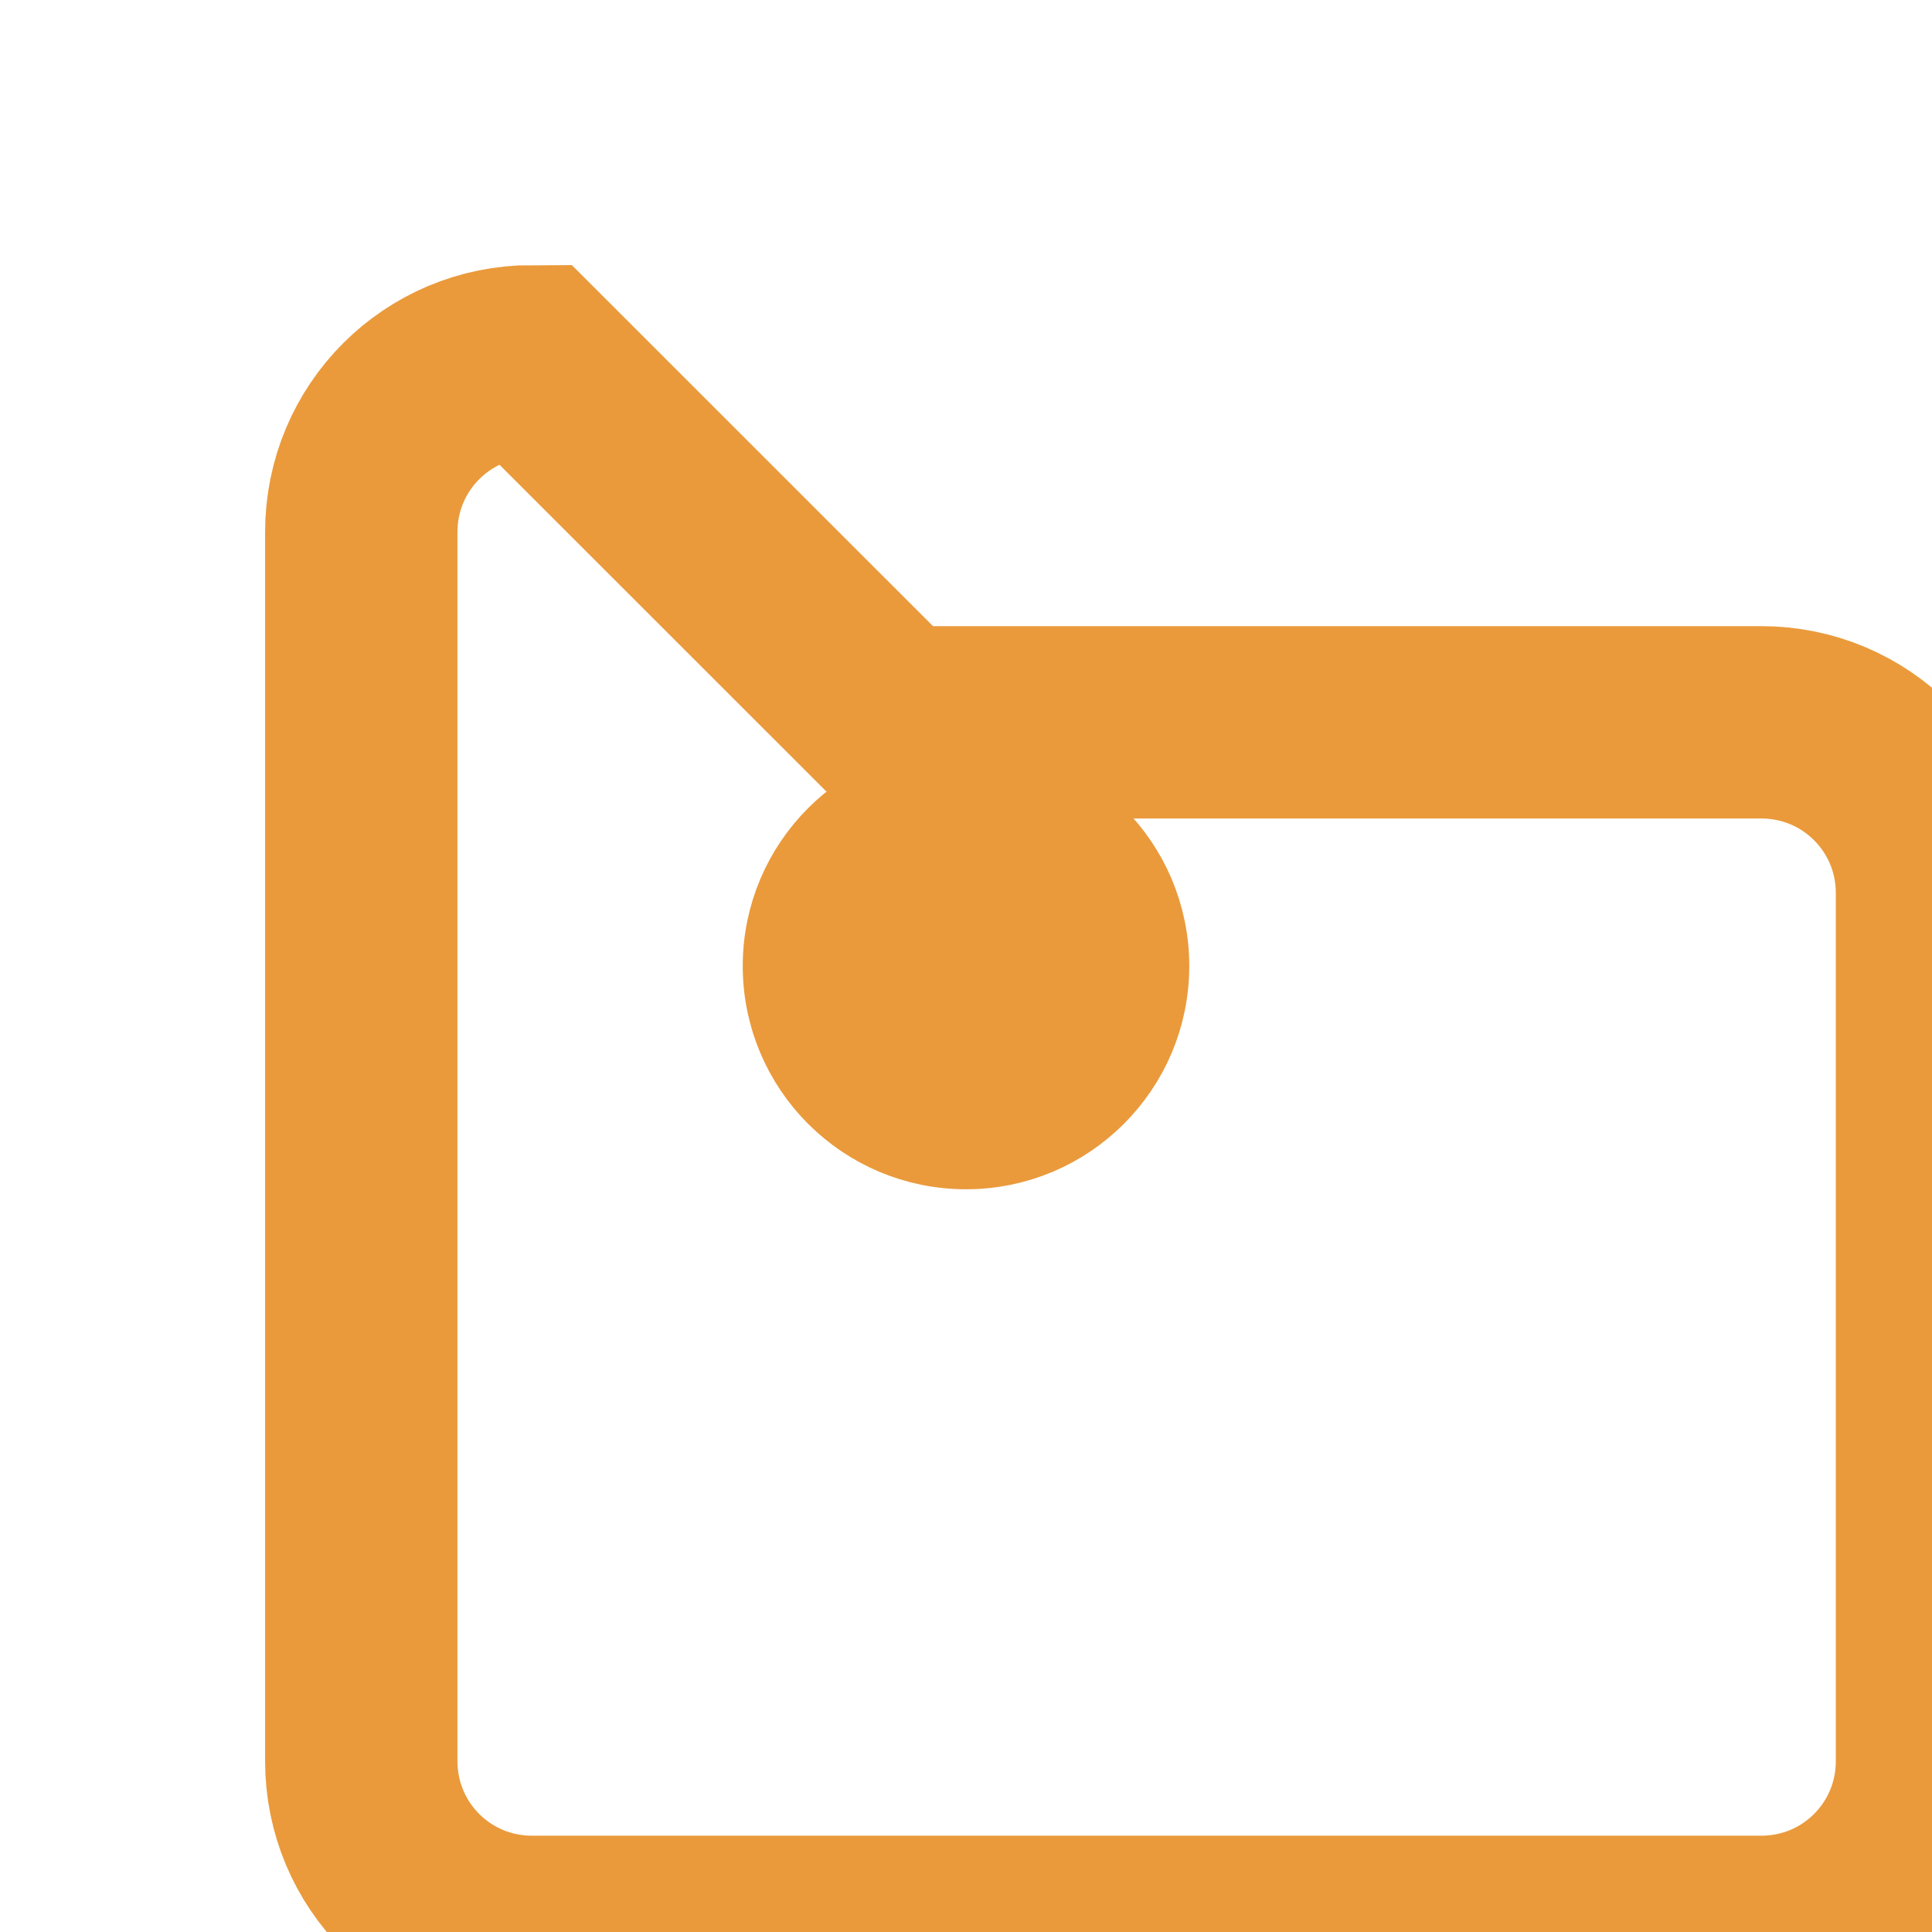 <?xml version="1.0" encoding="UTF-8" standalone="no"?>
<svg
   height="16"
   viewBox="0 0 16 16"
   width="16"
   version="1.1"
   id="svg1"
   sodipodi:docname="FSMCompoundState.svg"
   inkscape:version="1.3 (0e150ed6c4, 2023-07-21)"
   xmlns:inkscape="http://www.inkscape.org/namespaces/inkscape"
   xmlns:sodipodi="http://sodipodi.sourceforge.net/DTD/sodipodi-0.dtd"
   xmlns="http://www.w3.org/2000/svg"
   xmlns:svg="http://www.w3.org/2000/svg">
  <defs
     id="defs1">
    <inkscape:path-effect
       effect="fillet_chamfer"
       id="path-effect2"
       is_visible="true"
       lpeversion="1"
       nodesatellites_param="F,0,0,1,0,0,0,1 @ F,0,0,1,0,0,0,1 @ F,0,0,1,0,0,0,1 @ F,0,0,1,0,0,0,1 @ F,0,0,1,0,0,0,1 @ F,0,0,1,0,0,0,1 @ F,0,0,1,0,0,0,1 @ F,0,0,1,0,0,0,1"
       radius="0"
       unit="px"
       method="auto"
       mode="F"
       chamfer_steps="1"
       flexible="false"
       use_knot_distance="true"
       apply_no_radius="true"
       apply_with_radius="true"
       only_selected="false"
       hide_knots="false" />
  </defs>
  <sodipodi:namedview
     id="namedview1"
     pagecolor="#ffffff"
     bordercolor="#666666"
     borderopacity="1.0"
     inkscape:showpageshadow="2"
     inkscape:pageopacity="0.0"
     inkscape:pagecheckerboard="0"
     inkscape:deskcolor="#d1d1d1"
     inkscape:zoom="45.254834"
     inkscape:cx="5.4248348"
     inkscape:cy="8.8388348"
     inkscape:window-width="1920"
     inkscape:window-height="1057"
     inkscape:window-x="-8"
     inkscape:window-y="-8"
     inkscape:window-maximized="1"
     inkscape:current-layer="svg1" />
  <circle
     cx="8"
     cy="8"
     r="1.541"
     fill="none"
     stroke-width="0.616"
     stroke="#8da5f3"
     id="circle2"
     style="stroke:#ea9a3b;stroke-opacity:1;fill:#ea9a3b;fill-opacity:1"
     inkscape:label="circle2" />
  <path
     style="fill:none;fill-opacity:1;stroke-width:1.593;stroke:#ea9a3b;stroke-opacity:1;stroke-dasharray:none"
     id="rect1"
     width="10.017"
     height="10.017"
     x="2.991"
     y="2.991"
     inkscape:path-effect="#path-effect2"
     sodipodi:type="rect"
     d="m 4.406,2.991 h 7.189 c 0.783,0 1.414,0.631 1.414,1.414 v 7.189 c 0,0.783 -0.631,1.414 -1.414,1.414 H 4.406 c -0.783,0 -1.414,-0.631 -1.414,-1.414 V 4.406 c 0,-0.783 0.631,-1.414 1.414,-1.414 z"
     ry="1.414" />
</svg>
